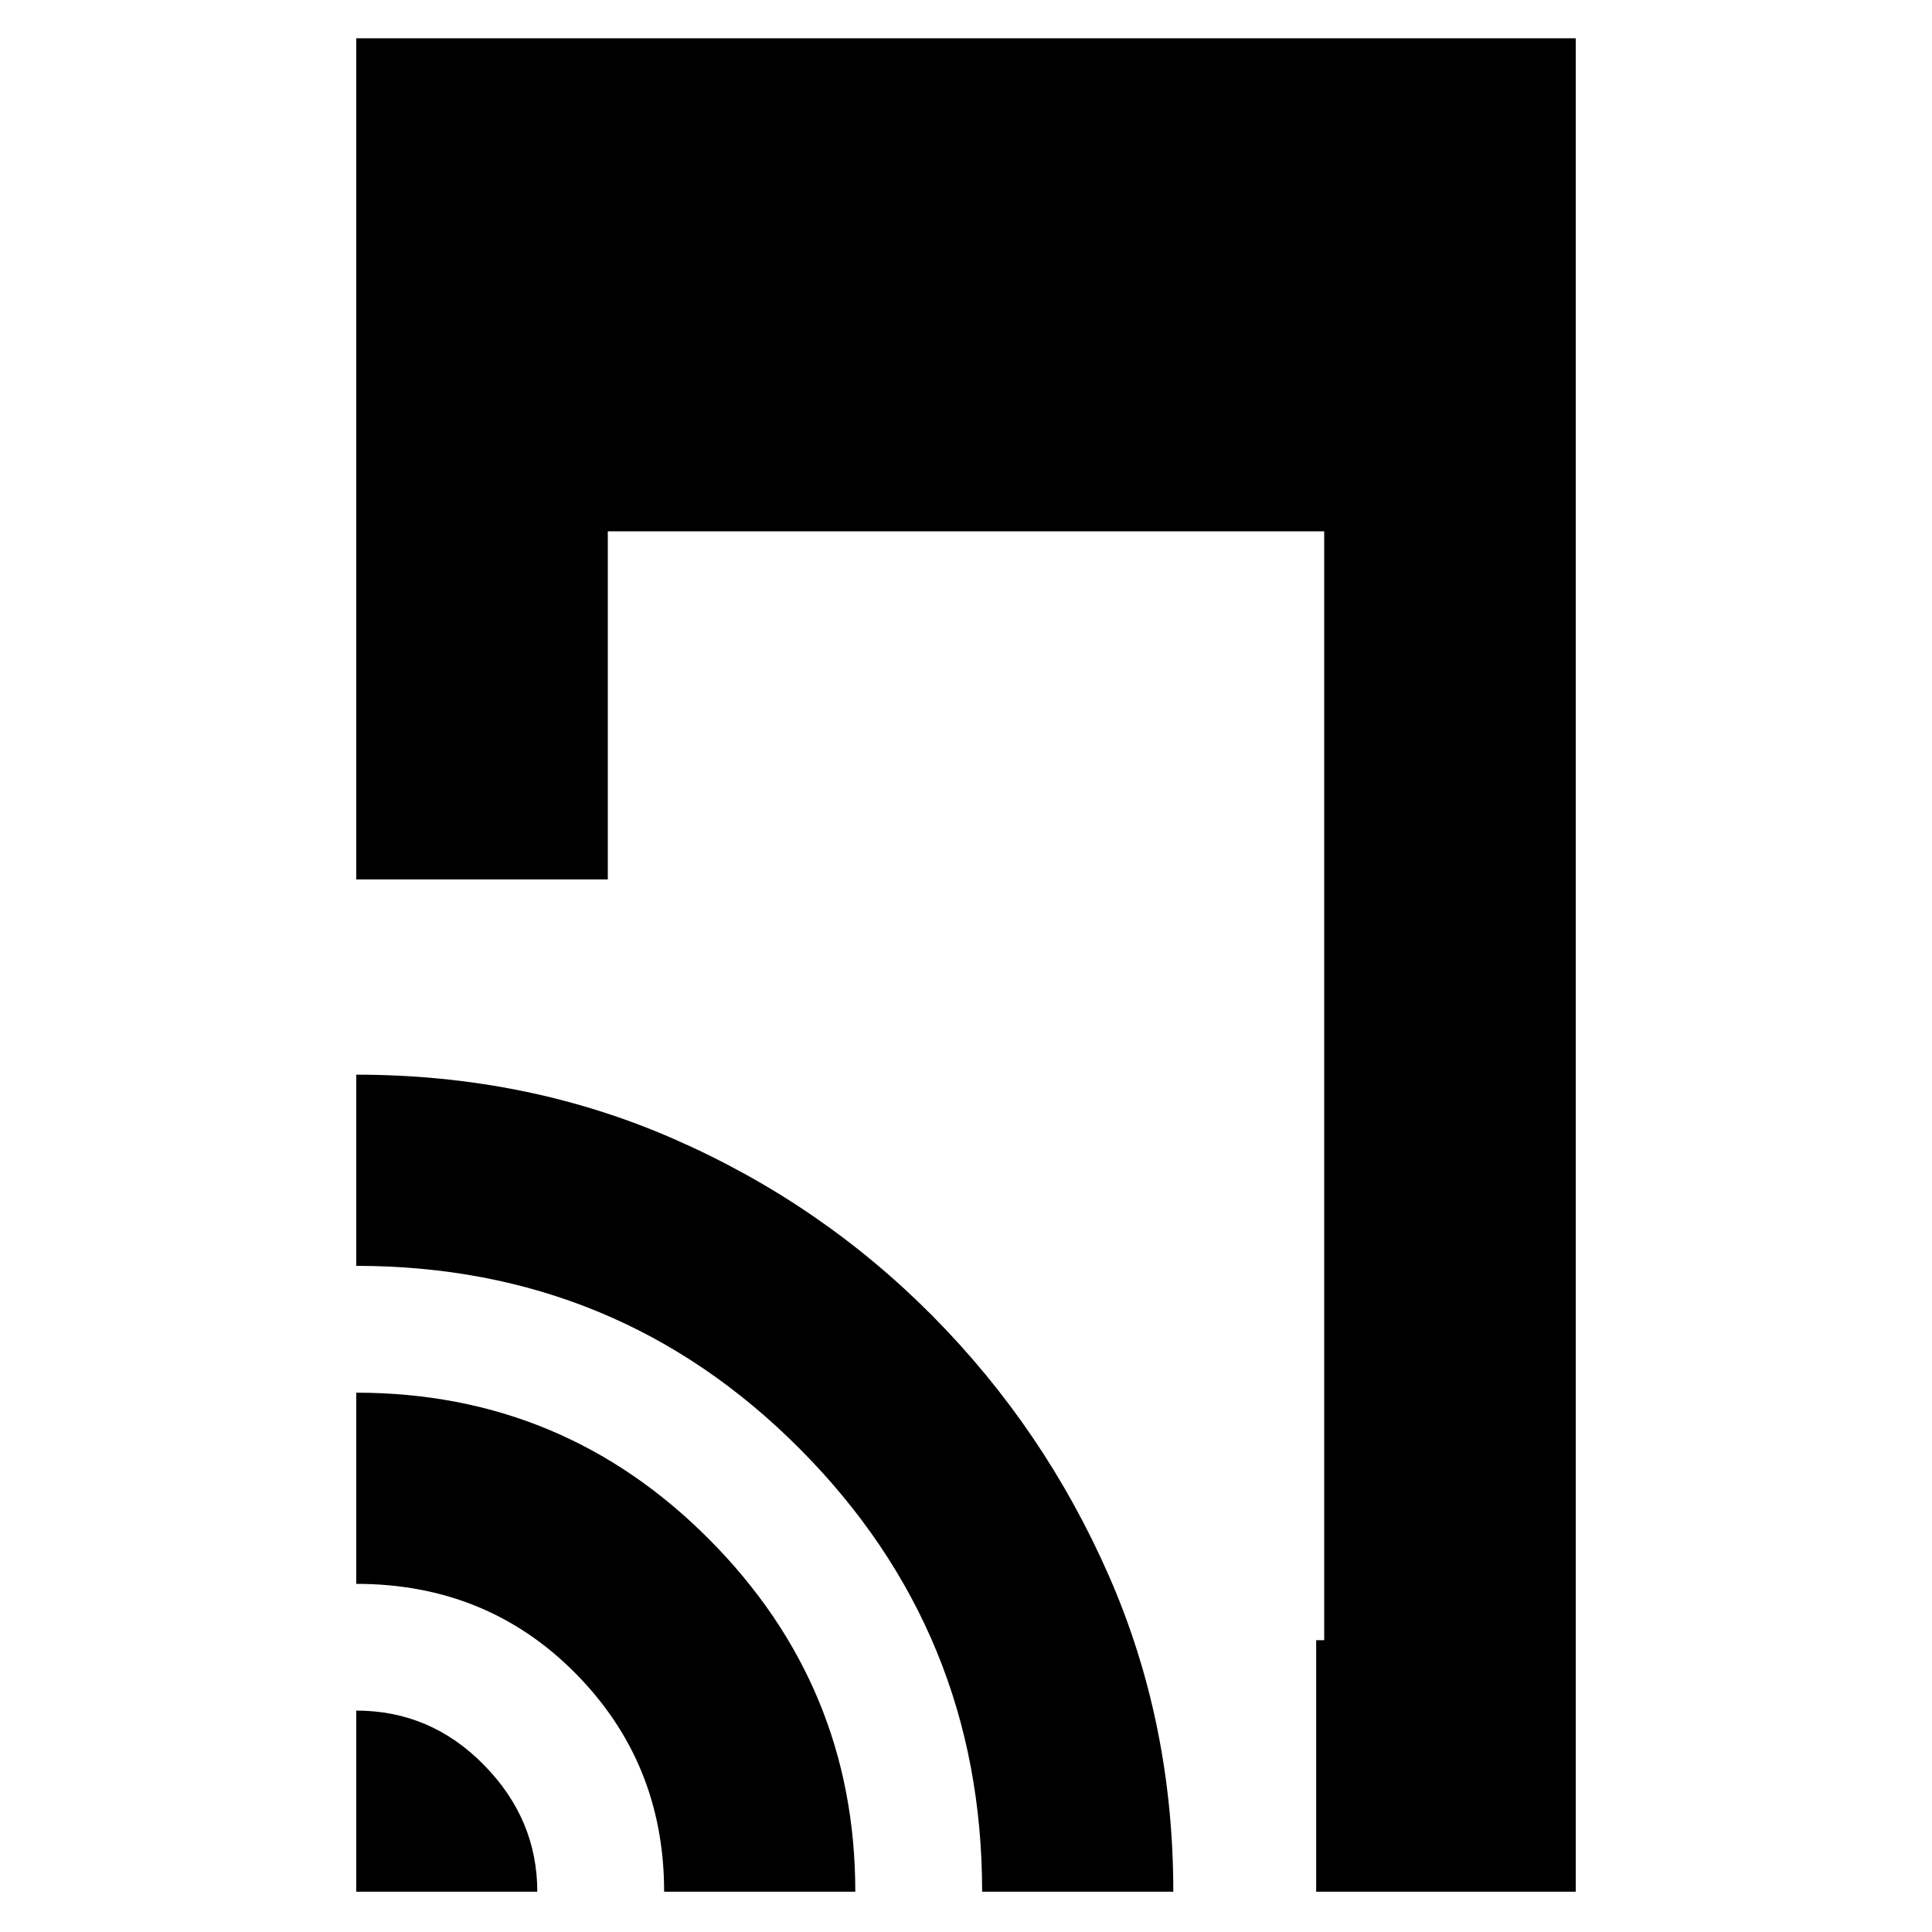 <svg xmlns="http://www.w3.org/2000/svg" height="20" width="20"><path d="M13.625 19.583v-2.604h.083V5.5H6.292v3.604H3.688V.396h12.624v19.187Zm-9.937 0v-1.875q.77 0 1.322.563.552.562.552 1.312Zm3.187 0q0-1.333-.917-2.26-.916-.927-2.27-.927v-1.979q2.145 0 3.656 1.521 1.51 1.52 1.51 3.645Zm3.292 0q0-2.687-1.886-4.583-1.885-1.896-4.593-1.896v-1.979q1.77 0 3.291.667 1.521.666 2.677 1.833 1.156 1.167 1.823 2.687.667 1.521.667 3.271Z"/></svg>